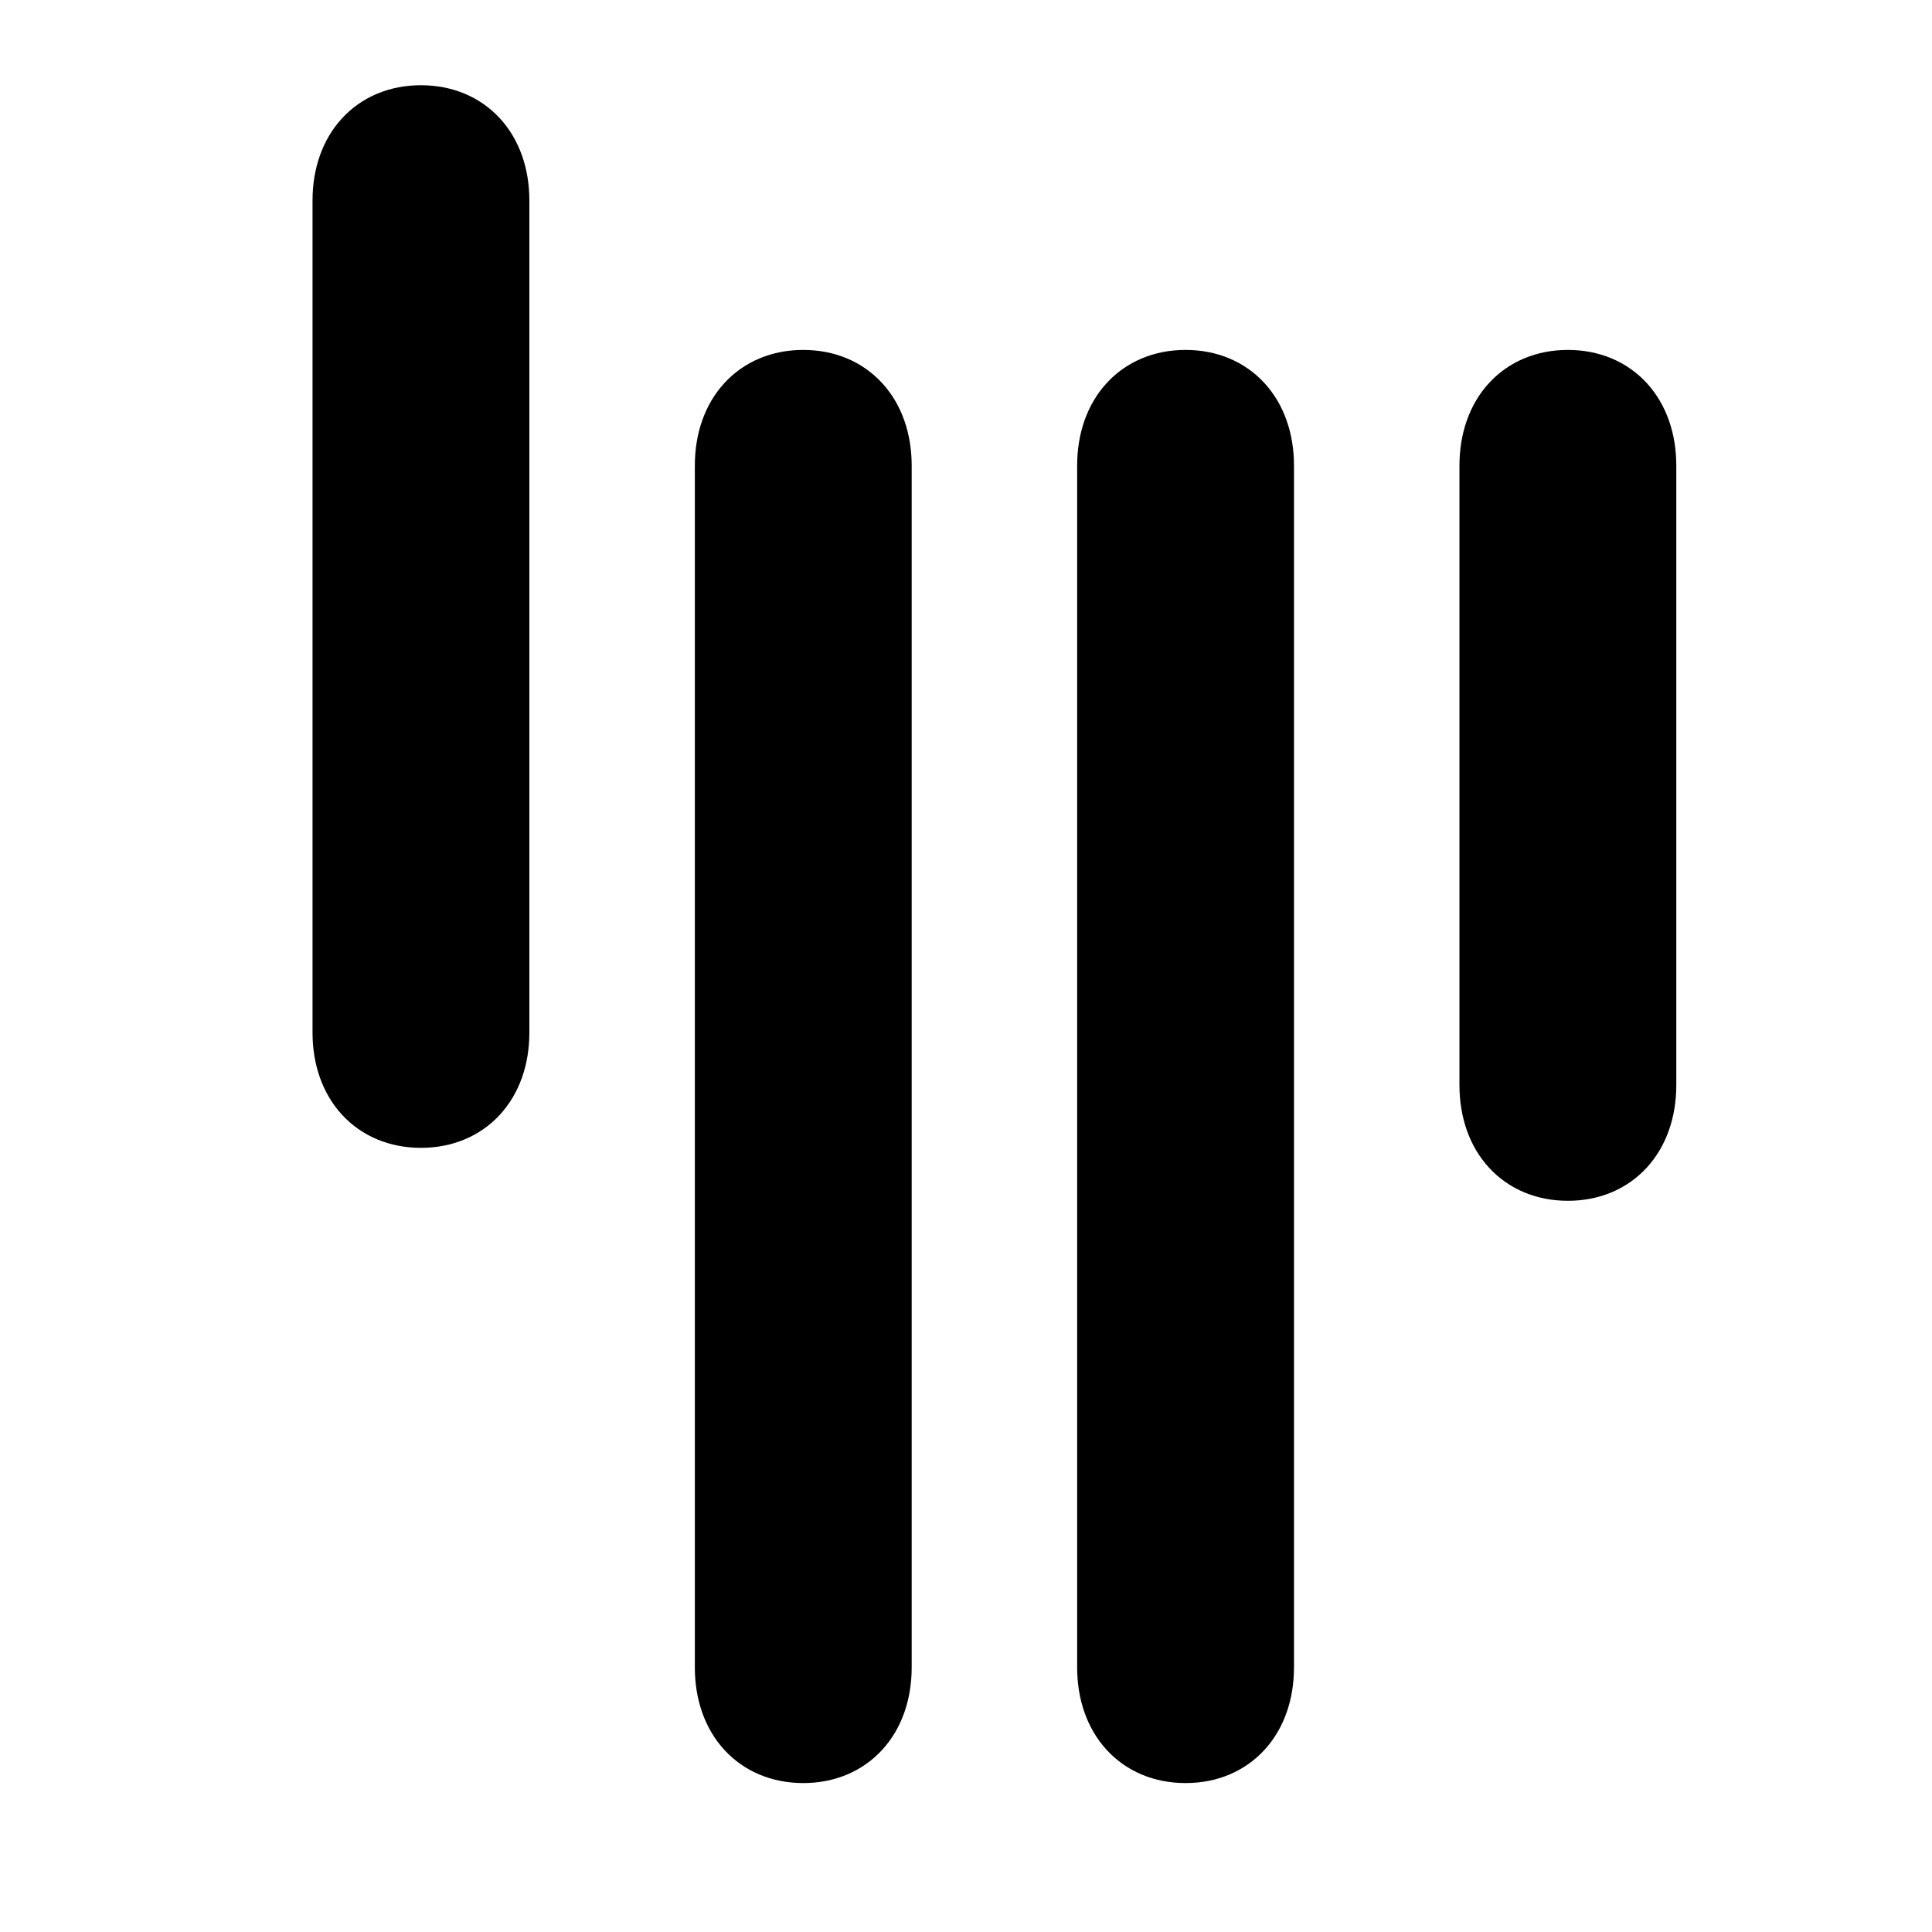 <?xml version="1.0" encoding="UTF-8"?>
<svg width="34px" height="34px" viewBox="0 0 34 34" version="1.1" xmlns="http://www.w3.org/2000/svg" xmlns:xlink="http://www.w3.org/1999/xlink">
    <!-- Generator: Sketch 55.1 (78136) - https://sketchapp.com -->
    <title>gitter</title>
    <desc>Created with Sketch.</desc>
    <g id="gitter" stroke="none" stroke-width="1" fill="none" fill-rule="evenodd">
        <g transform="translate(17.5, 16.5) rotate(90) translate(-17.5, -16.5) translate(3, 5)" fill="#000000" id="Path" stroke="#000000">
            <path d="M27.342,13.456 L6.195,13.456 C5.273,13.456 4.658,14.019 4.658,14.864 C4.658,15.709 5.273,16.272 6.195,16.272 L27.342,16.272 C28.264,16.272 28.879,15.709 28.879,14.864 C28.879,14.019 28.264,13.456 27.342,13.456 Z"></path>
            <path d="M27.342,6.728 L6.195,6.728 C5.273,6.728 4.658,7.291 4.658,8.136 C4.658,8.981 5.273,9.544 6.195,9.544 L27.342,9.544 C28.264,9.544 28.879,8.981 28.879,8.136 C28.879,7.291 28.264,6.728 27.342,6.728 Z"></path>
            <path d="M17.095,3.63797881e-12 L6.195,3.63797881e-12 C5.273,3.63797881e-12 4.658,0.563 4.658,1.408 C4.658,2.253 5.273,2.816 6.195,2.816 L17.095,2.816 C18.017,2.816 18.632,2.253 18.632,1.408 C18.632,0.563 18.017,3.63797881e-12 17.095,3.63797881e-12 Z"></path>
            <path d="M16.17,20.184 L1.53,20.184 C0.612,20.184 0,20.747 0,21.592 C0,22.437 0.612,23 1.53,23 L16.17,23 C17.088,23 17.7,22.437 17.7,21.592 C17.7,20.747 17.088,20.184 16.17,20.184 Z"></path>
        </g>
    </g>
</svg>